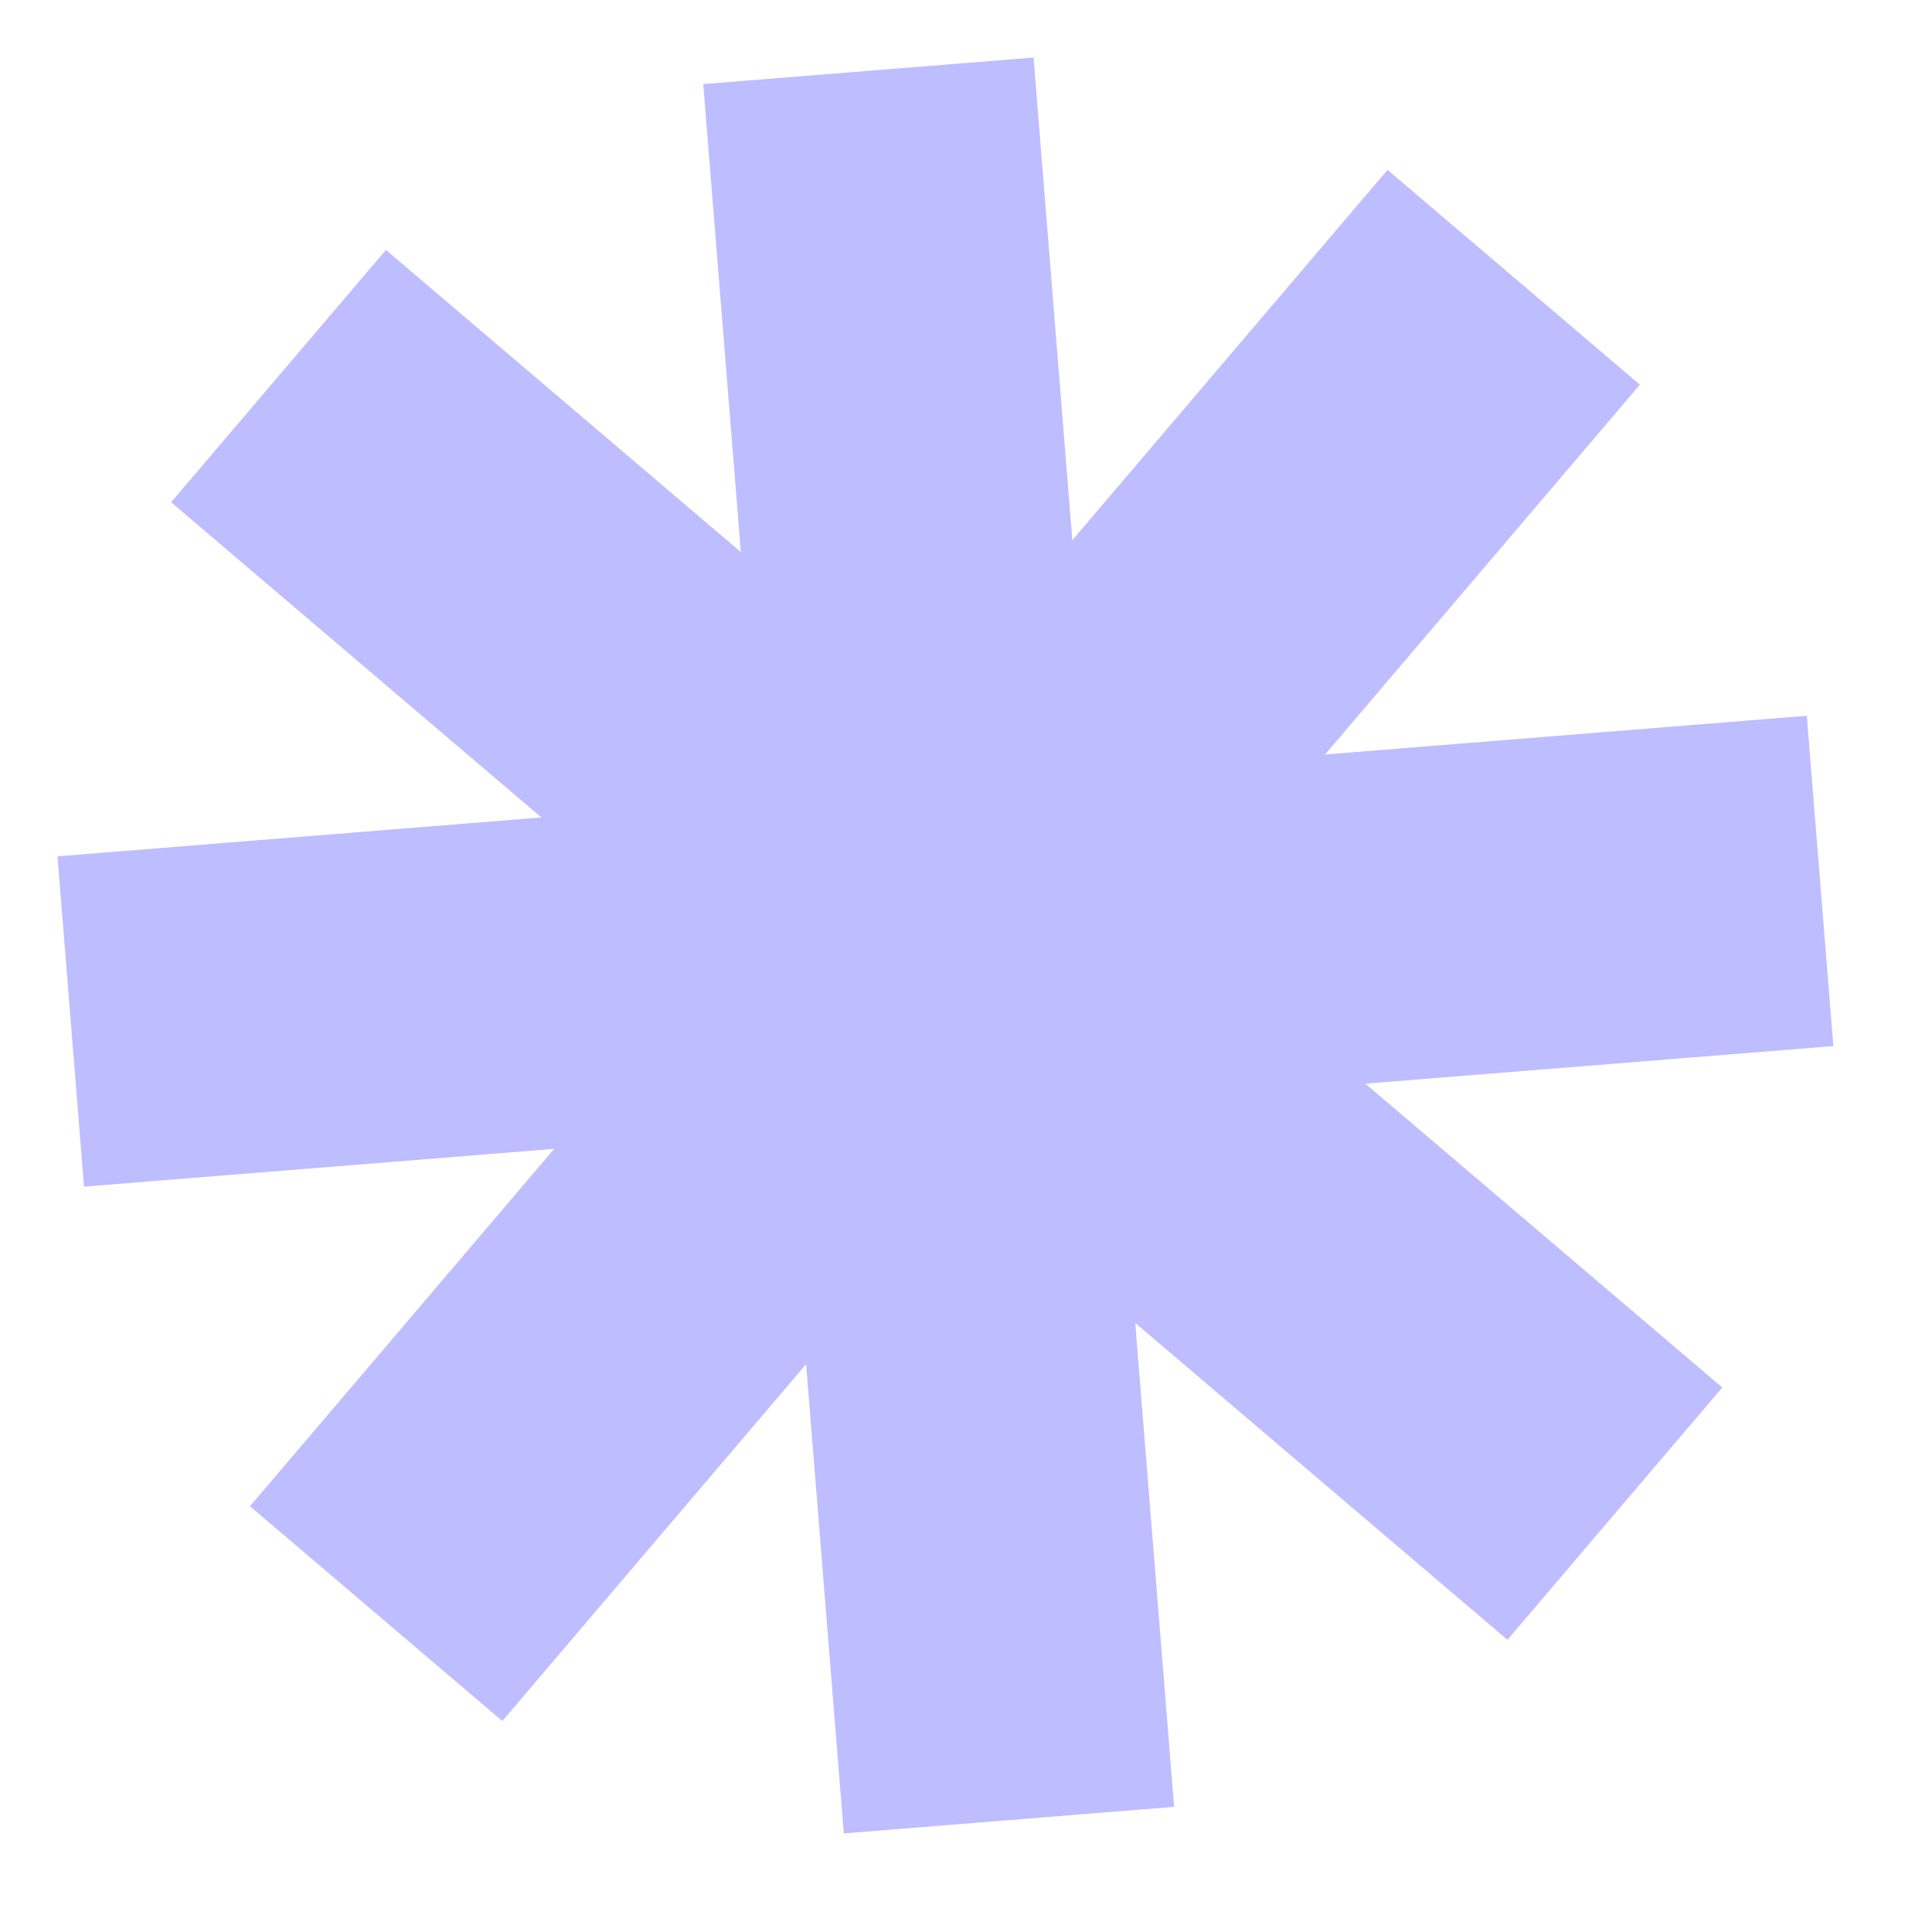 <svg width="25" height="25" viewBox="0 0 25 25" fill="none" xmlns="http://www.w3.org/2000/svg">
<rect x="9.1" y="1.088" width="4.288" height="22.709" transform="rotate(-4.594 9.1 1.088)" fill="#BEBDFF"/>
<rect x="23.38" y="9.262" width="4.288" height="22.709" transform="rotate(85.406 23.38 9.262)" fill="#BEBDFF"/>
<rect x="22.286" y="17.954" width="4.288" height="22.709" transform="rotate(130.406 22.286 17.954)" fill="#BEBDFF"/>
<rect x="6.5" y="22.27" width="4.288" height="22.709" transform="rotate(-139.594 6.5 22.27)" fill="#BEBDFF"/>
</svg>
